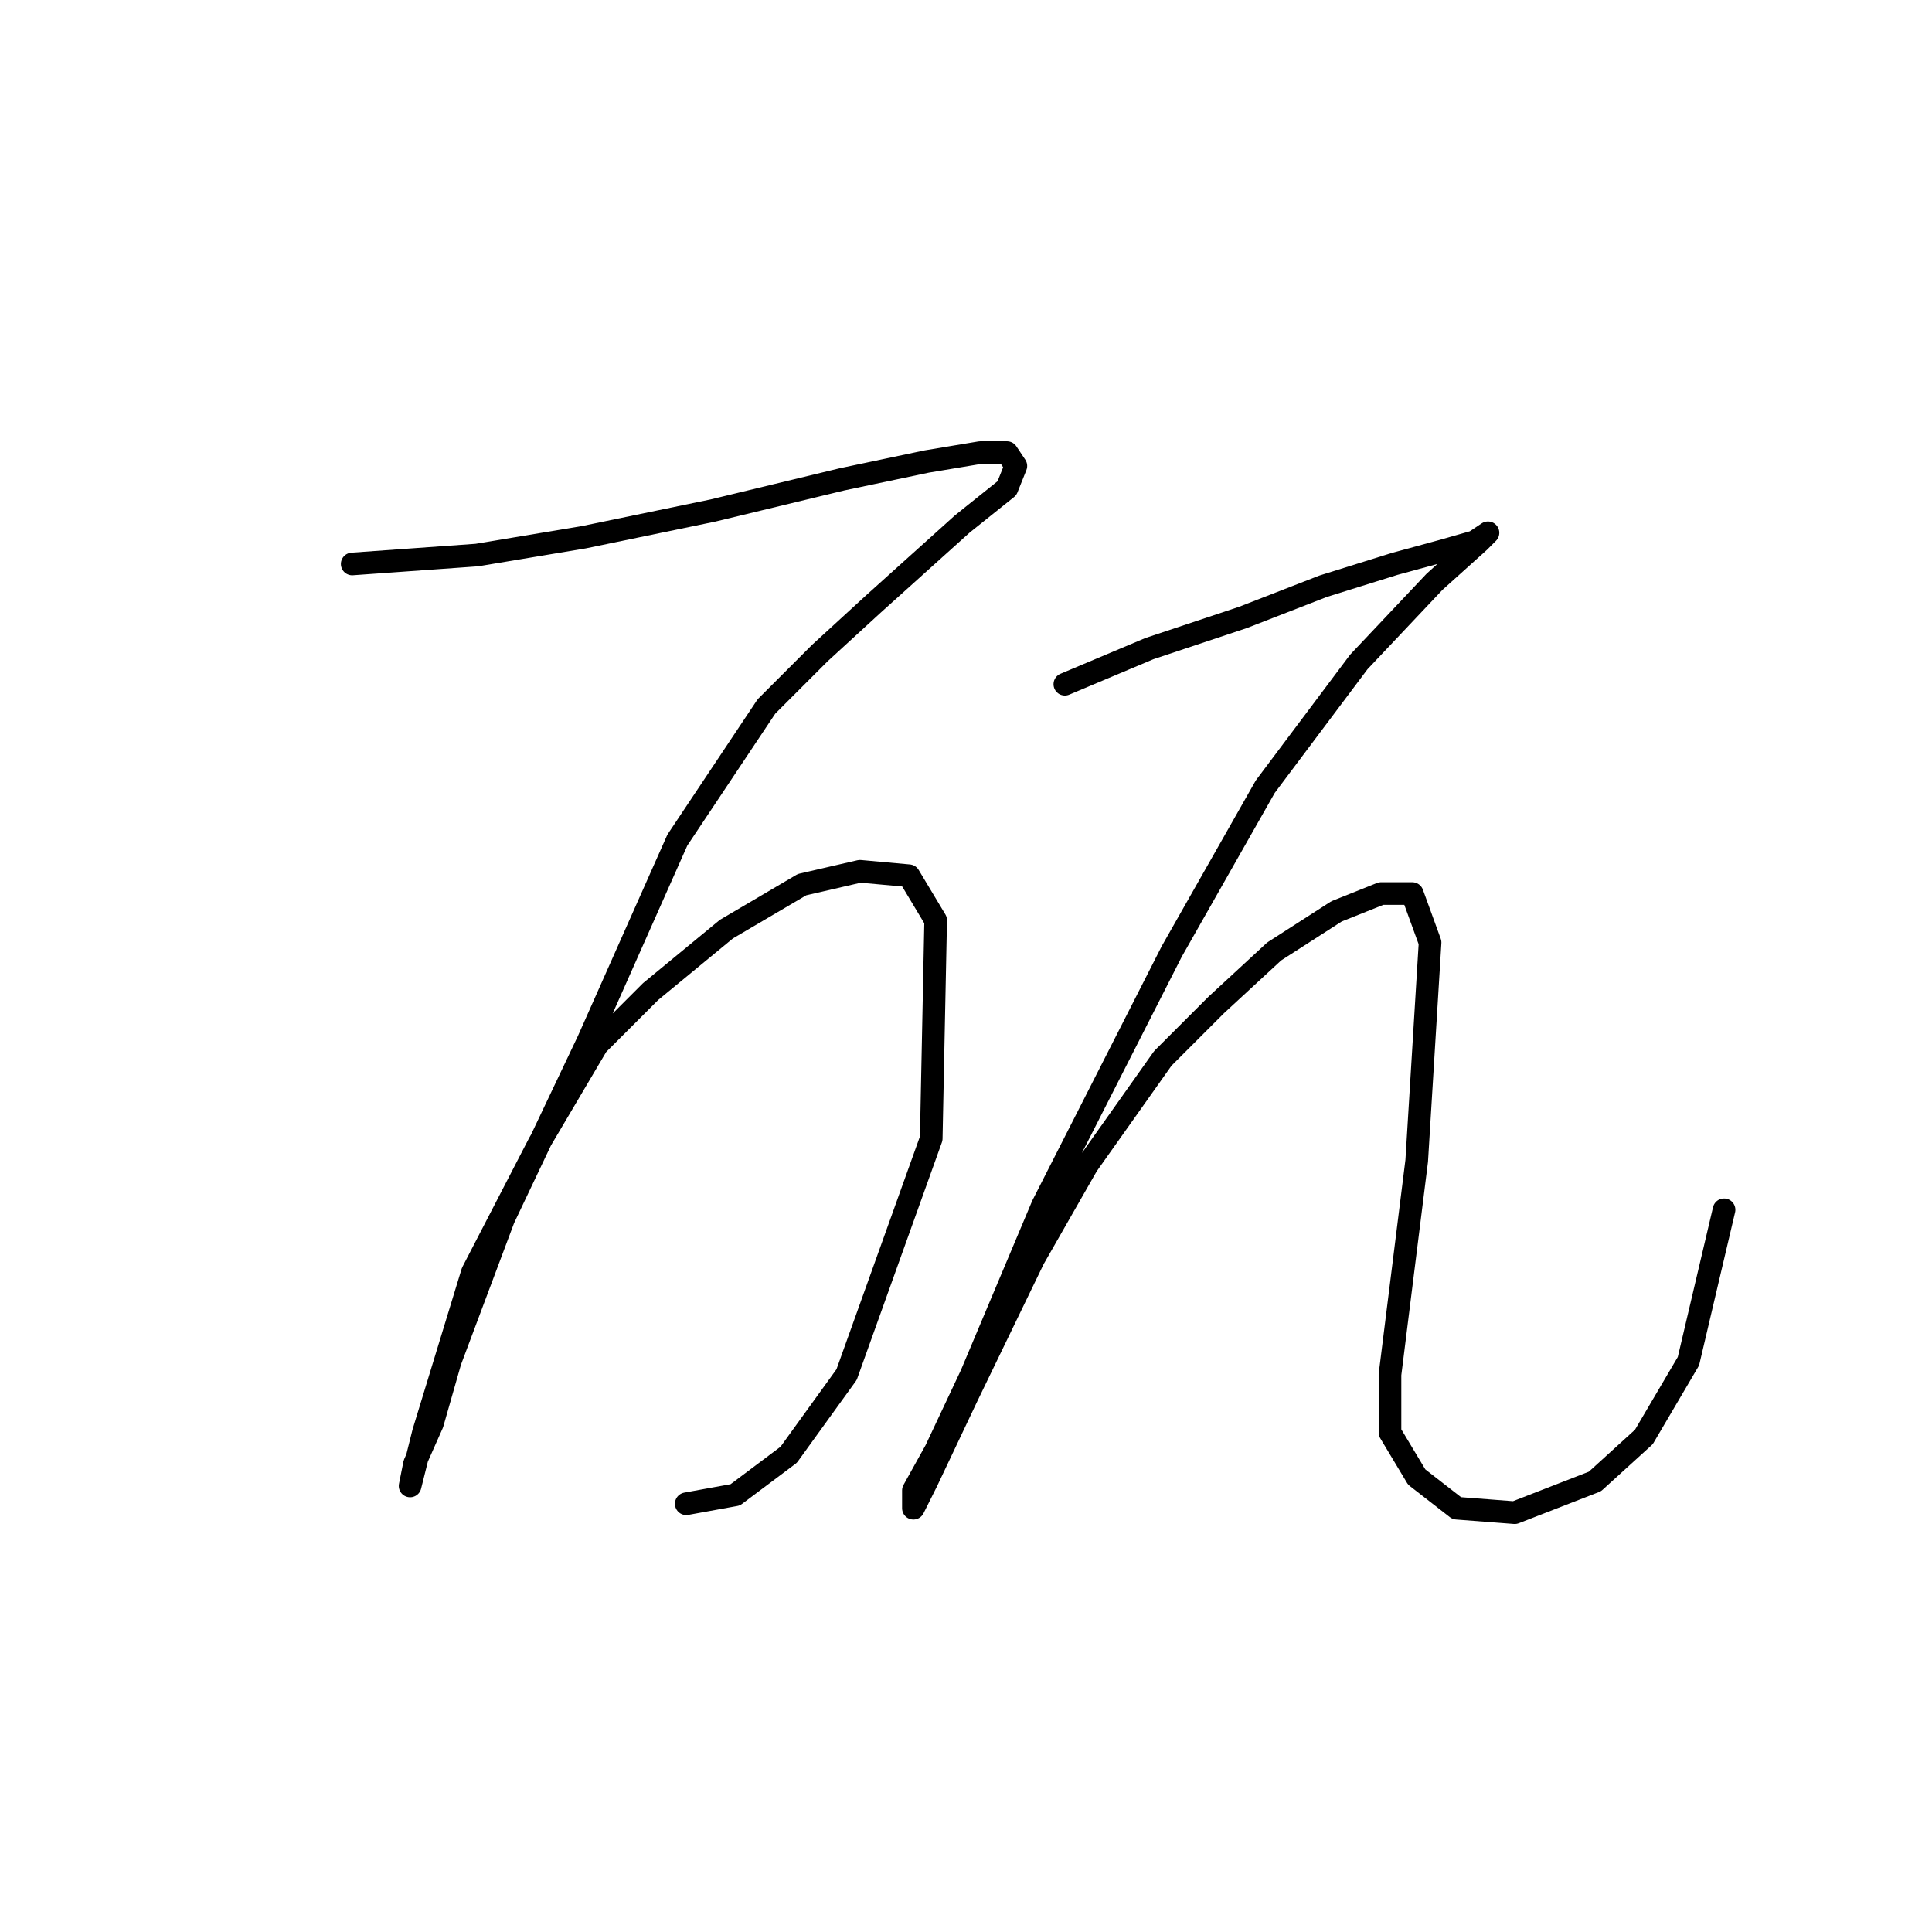 <?xml version="1.0" standalone="no"?>
    <svg width="256" height="256" xmlns="http://www.w3.org/2000/svg" version="1.1">
    <polyline stroke="black" stroke-width="3" stroke-linecap="round" fill="transparent" stroke-linejoin="round" points="46.668 74.727 63.193 73.546 77.358 71.185 94.473 67.644 111.589 63.513 122.802 61.152 129.884 59.972 133.425 59.972 134.606 61.742 133.425 64.693 127.524 69.415 115.72 80.038 108.638 86.53 101.555 93.612 89.752 111.318 77.948 137.876 66.734 161.484 59.652 180.37 57.292 188.632 54.931 193.944 54.341 196.895 54.341 196.895 56.111 189.813 62.603 168.566 71.456 151.451 79.128 138.466 86.211 131.384 96.244 123.122 106.277 117.22 113.949 115.449 120.441 116.039 123.982 121.941 123.392 150.86 112.179 182.14 104.506 192.763 97.424 198.075 90.932 199.256 90.932 199.256 " />
        <polyline stroke="black" stroke-width="3" stroke-linecap="round" fill="transparent" stroke-linejoin="round" points="141.098 90.662 152.311 85.94 164.705 81.809 175.328 77.677 184.771 74.727 191.263 72.956 195.395 71.776 197.165 70.595 195.985 71.776 190.083 77.087 180.05 87.711 167.656 104.236 155.262 126.073 138.147 159.713 128.704 182.14 123.982 192.173 121.031 197.485 121.031 199.846 122.802 196.305 128.114 185.091 136.966 166.795 144.049 154.401 154.082 140.237 161.164 133.155 168.836 126.073 177.099 120.761 183.001 118.4 187.132 118.4 189.493 124.892 187.722 153.811 184.181 182.14 184.181 189.813 187.722 195.714 193.034 199.846 200.706 200.436 211.33 196.305 217.822 190.403 223.724 180.37 228.445 160.303 228.445 160.303 " />
        </svg>